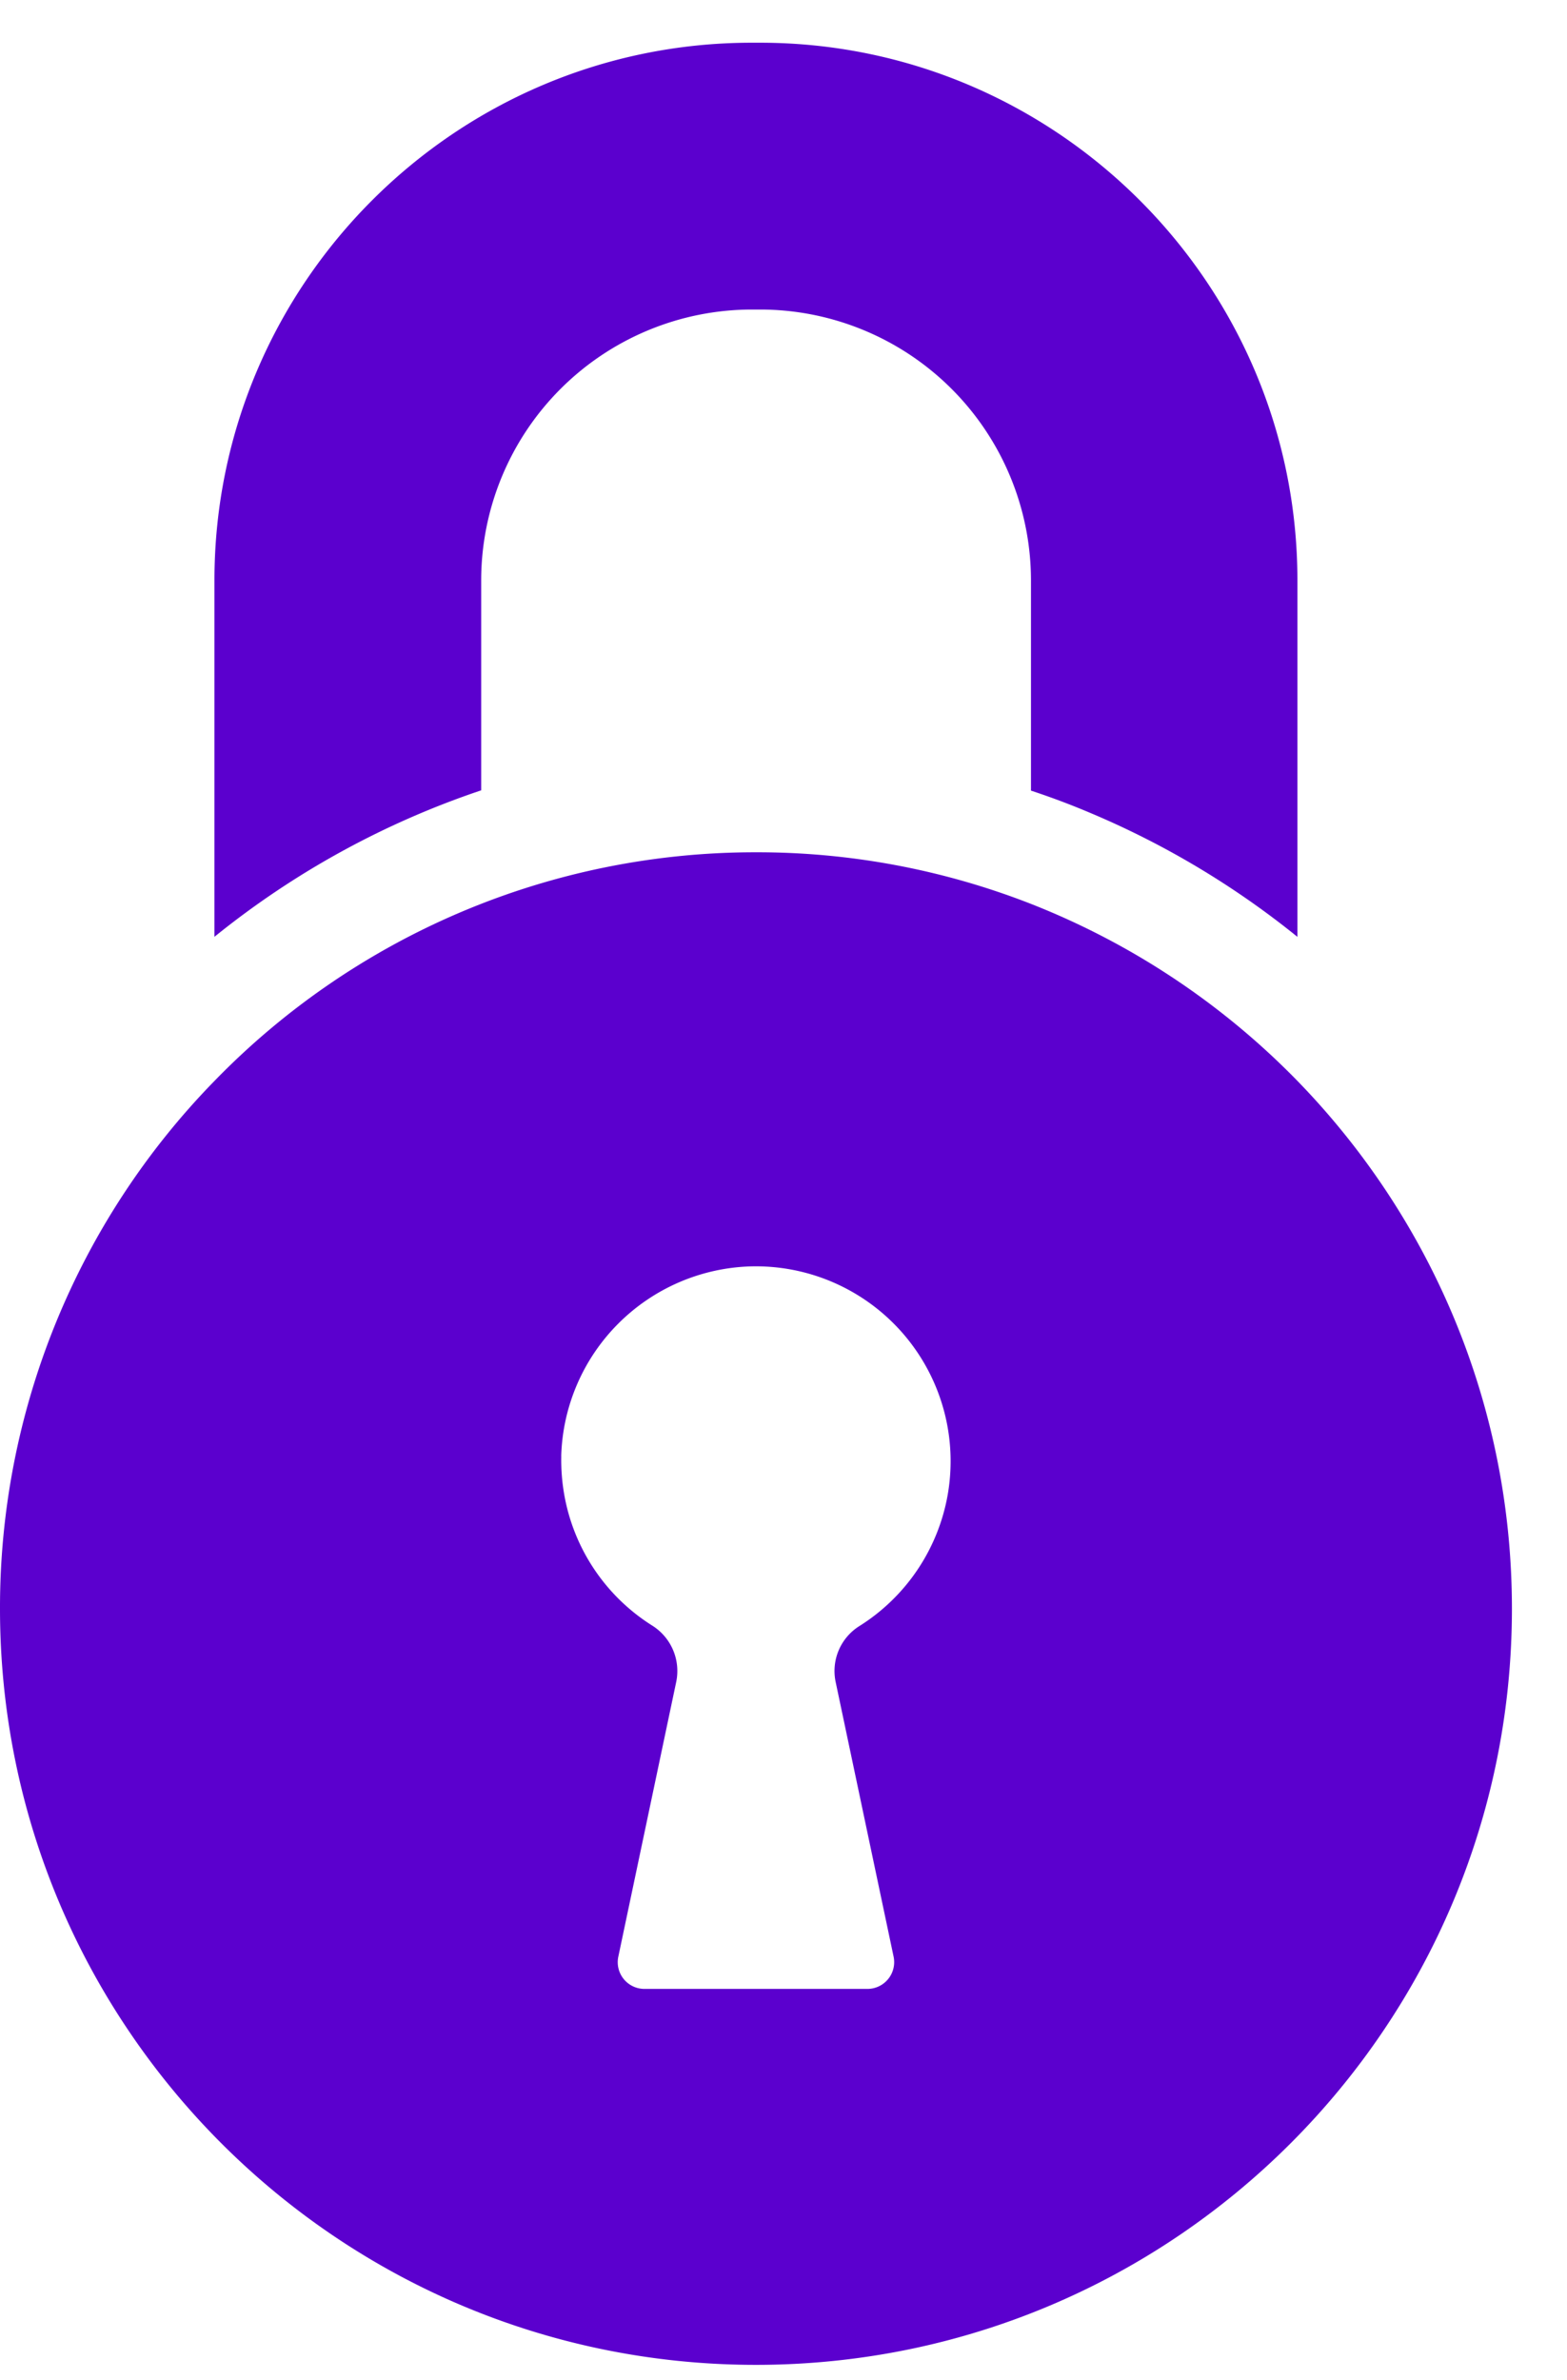 <svg width="27" height="41" fill="none" xmlns="http://www.w3.org/2000/svg"><path d="M18.812 14.014a14.8 14.8 0 013.543 2.124v-6.14c0-5.107-4.154-9.262-9.26-9.262h-.143c-5.102 0-9.257 4.155-9.257 9.261v6.14a14.802 14.802 0 014.596-2.523V9.997a4.668 4.668 0 014.665-4.665h.143a4.668 4.668 0 014.665 4.665v3.622c.35.115.703.248 1.048.395z" fill="#5B00CE"/><path d="M0 27.71c0 7.194 5.832 13.026 13.025 13.026 7.193 0 13.026-5.828 13.026-13.025 0-3.535-1.411-6.743-3.695-9.091a13.112 13.112 0 00-4.597-3.052 12.956 12.956 0 00-4.734-.887 12.987 12.987 0 00-9.33 3.939A12.983 12.983 0 000 27.71zm9.67-2.628a3.366 3.366 0 013.273-3.268 3.357 3.357 0 013.387 3.93 3.359 3.359 0 01-1.521 2.265.913.913 0 00-.41.966l.998 4.729a.461.461 0 01-.45.556h-3.843a.46.46 0 01-.45-.556l.997-4.73a.924.924 0 00-.409-.97 3.349 3.349 0 01-1.521-2.265 3.436 3.436 0 01-.05-.657z" fill="#5B00CE"/></svg>